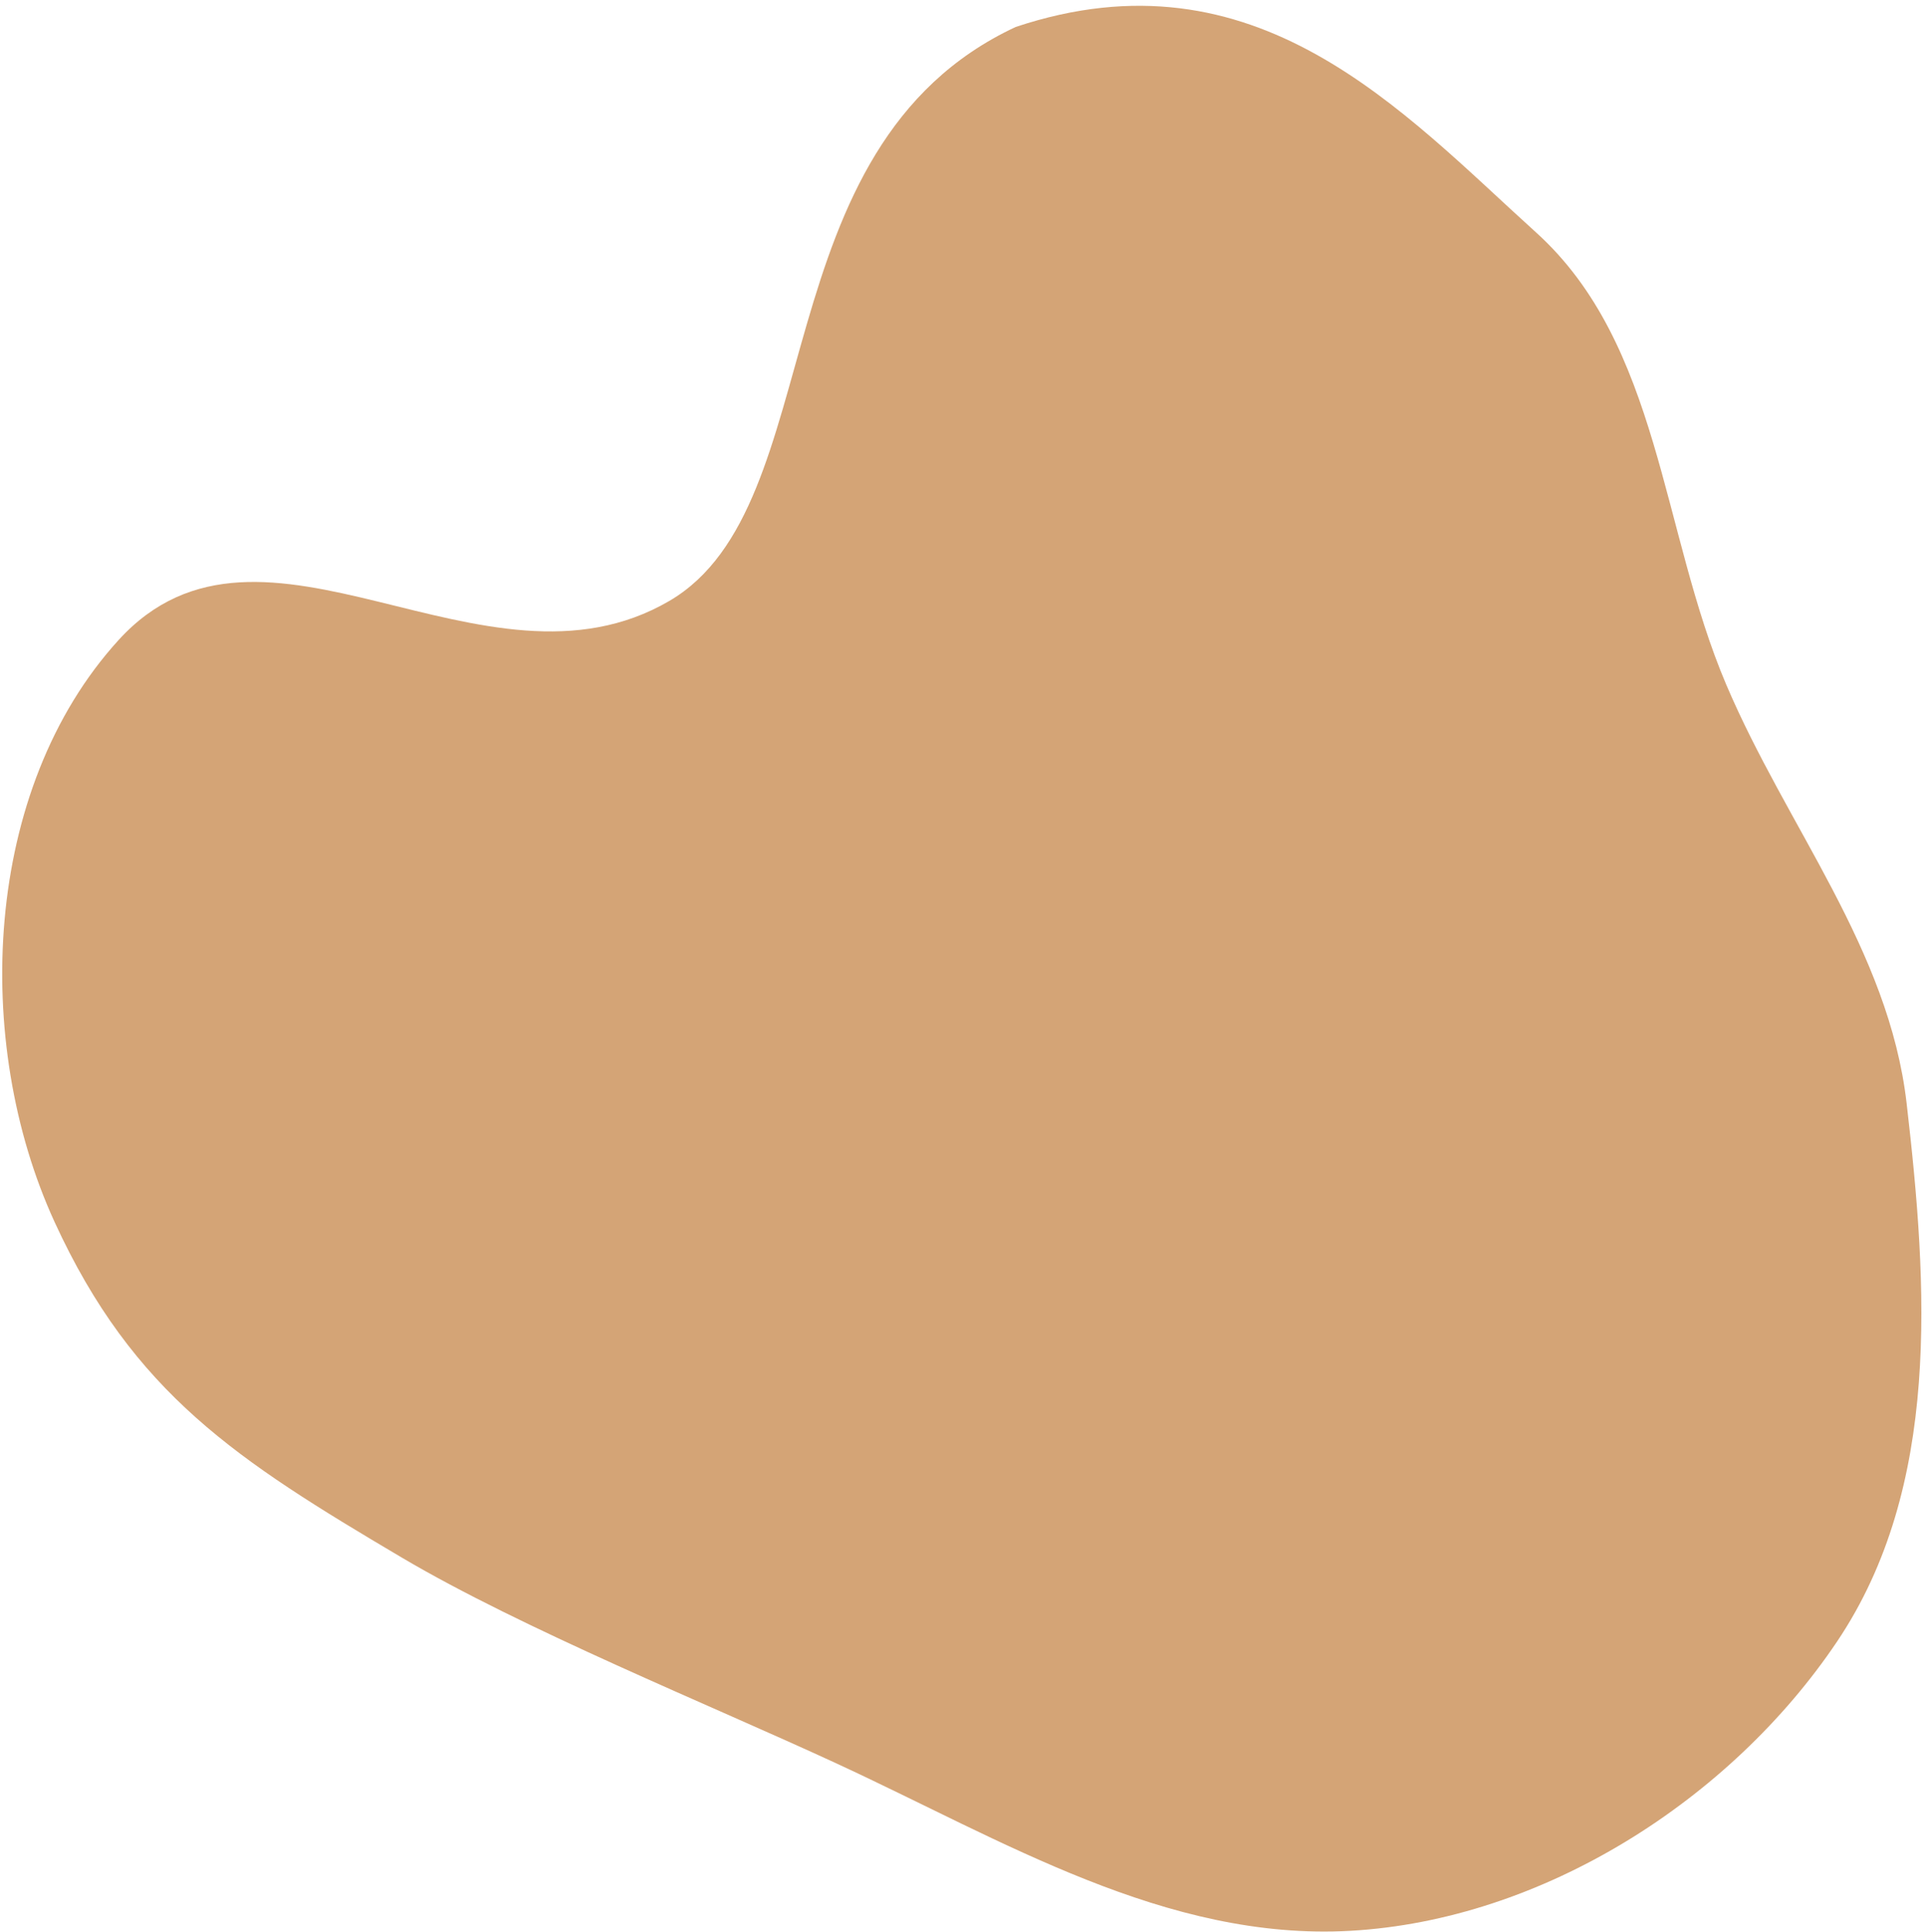 <svg width="316" height="317" viewBox="0 0 316 317" fill="none" xmlns="http://www.w3.org/2000/svg">
<path d="M8.948 200.493C-4.585 170.982 -2.865 129.523 19.465 105.012C43.117 79.05 79.397 116.379 109.828 98.598C136.603 82.954 124.348 24.163 166.646 4.424C206.123 -8.735 230.099 18.332 252.008 38.127C272.404 56.556 272.5 87.132 283.225 112.335C293.189 135.75 309.885 155.686 312.82 181.026C316.29 210.988 318.501 243.925 301.409 269.353C283.889 295.417 253 315.053 221.545 316.817C191.319 318.513 164.477 301.946 137.304 289.38C116.336 279.684 85.702 267.278 65.868 255.542C38.949 239.614 21.886 228.706 8.948 200.493Z" fill="#D4A476"/>
</svg>

